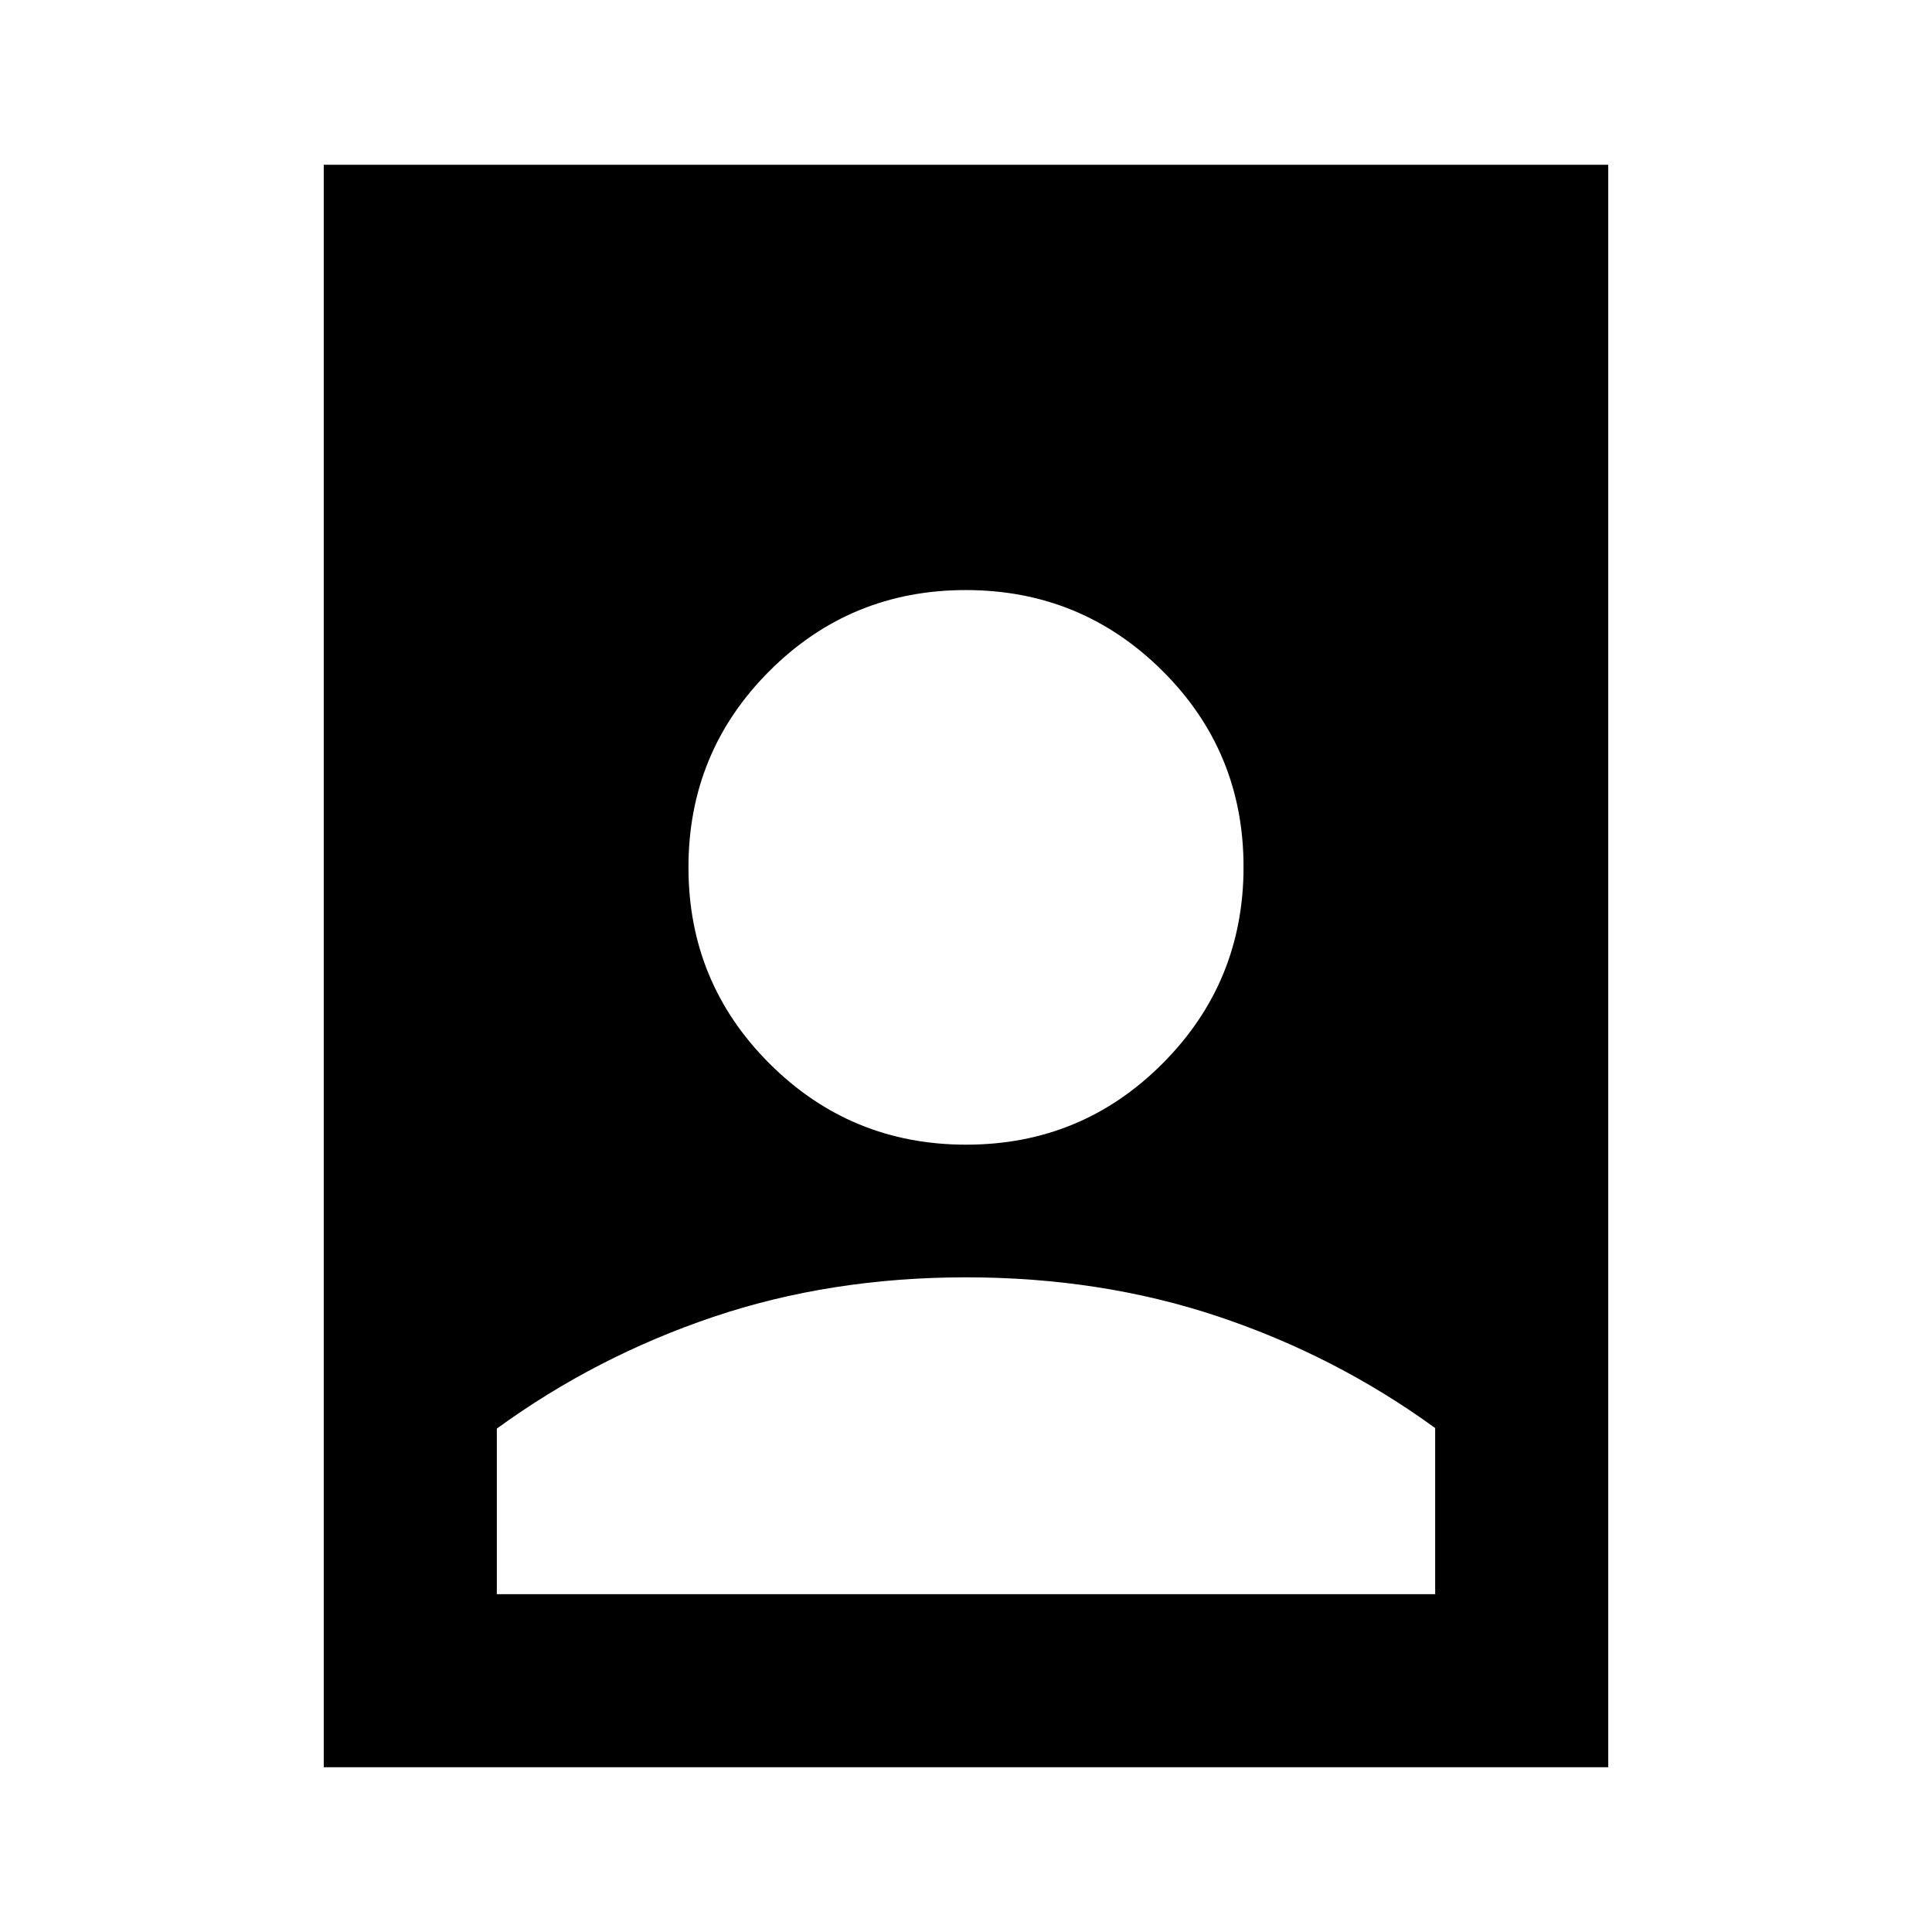 <svg xmlns="http://www.w3.org/2000/svg" height="24" viewBox="0 -960 960 960" width="24"><path d="M480-325.3q-67.26 0-125.55 19.66-58.3 19.66-107.58 55.5v82.27h466.26v-82.54q-49.28-35.81-107.58-55.35Q547.26-325.3 480-325.3ZM160.87-81.87v-796.26h638.26v796.26H160.87Zm319.24-309.35q57.35 0 97.57-40.34 40.23-40.34 40.23-97.68 0-57.35-40.34-97.46-40.34-40.1-97.68-40.1-57.35 0-97.57 40.22-40.23 40.22-40.23 97.56 0 57.35 40.34 97.57 40.34 40.23 97.68 40.23Z"/></svg>